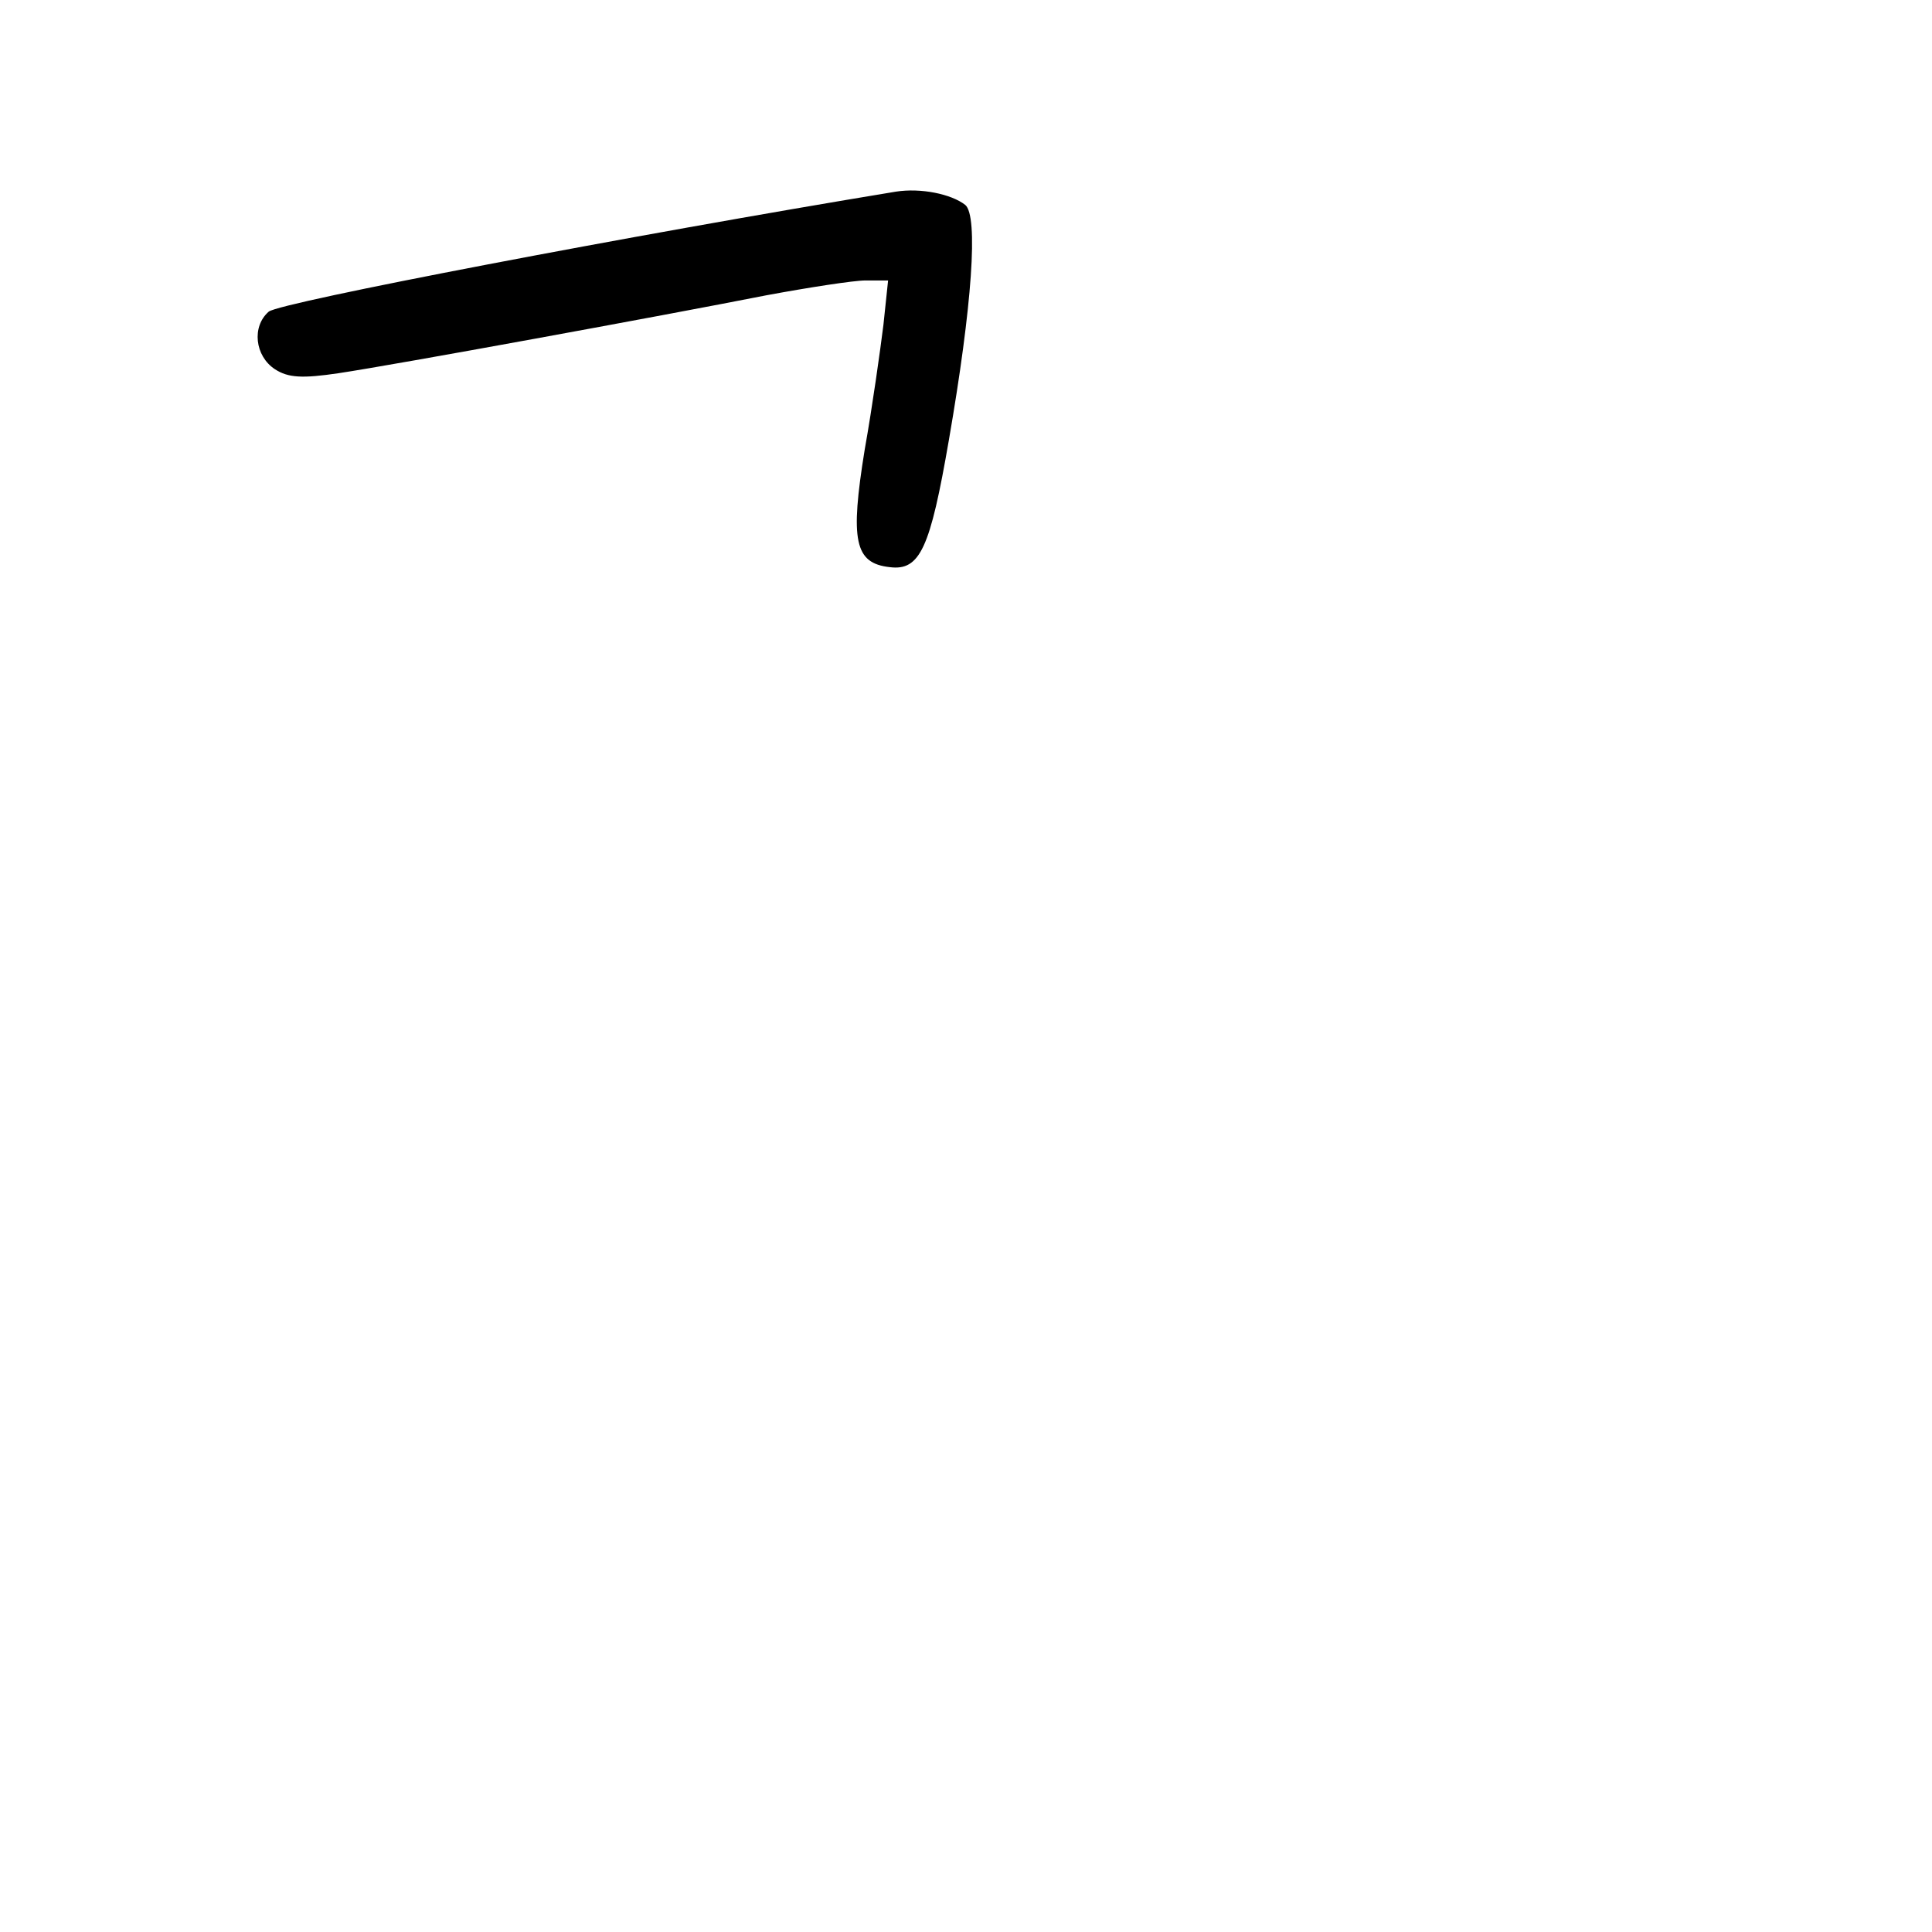 <?xml version="1.0" standalone="no"?>
<!DOCTYPE svg PUBLIC "-//W3C//DTD SVG 20010904//EN"
 "http://www.w3.org/TR/2001/REC-SVG-20010904/DTD/svg10.dtd">
<svg version="1.0" xmlns="http://www.w3.org/2000/svg"
 width="248pt" height="248pt" viewBox="0 0 248 248"
 preserveAspectRatio="xMidYMid meet">
<g transform="translate(0,248) scale(0.1,-0.1)"
fill="#000000" stroke="none">
<path d="M1150 2234 c-340 -56 -790 -142 -805 -154 -22 -19 -18 -57 8 -74 17
-11 35 -12 82 -5 73 11 412 73 549 100 54 10 112 19 127 19 l29 0 -6 -57 c-4
-32 -14 -104 -24 -160 -19 -117 -13 -146 32 -151 39 -5 52 24 76 163 30 173
38 288 21 302 -18 14 -57 22 -89 17z"/>
</g>
</svg>
